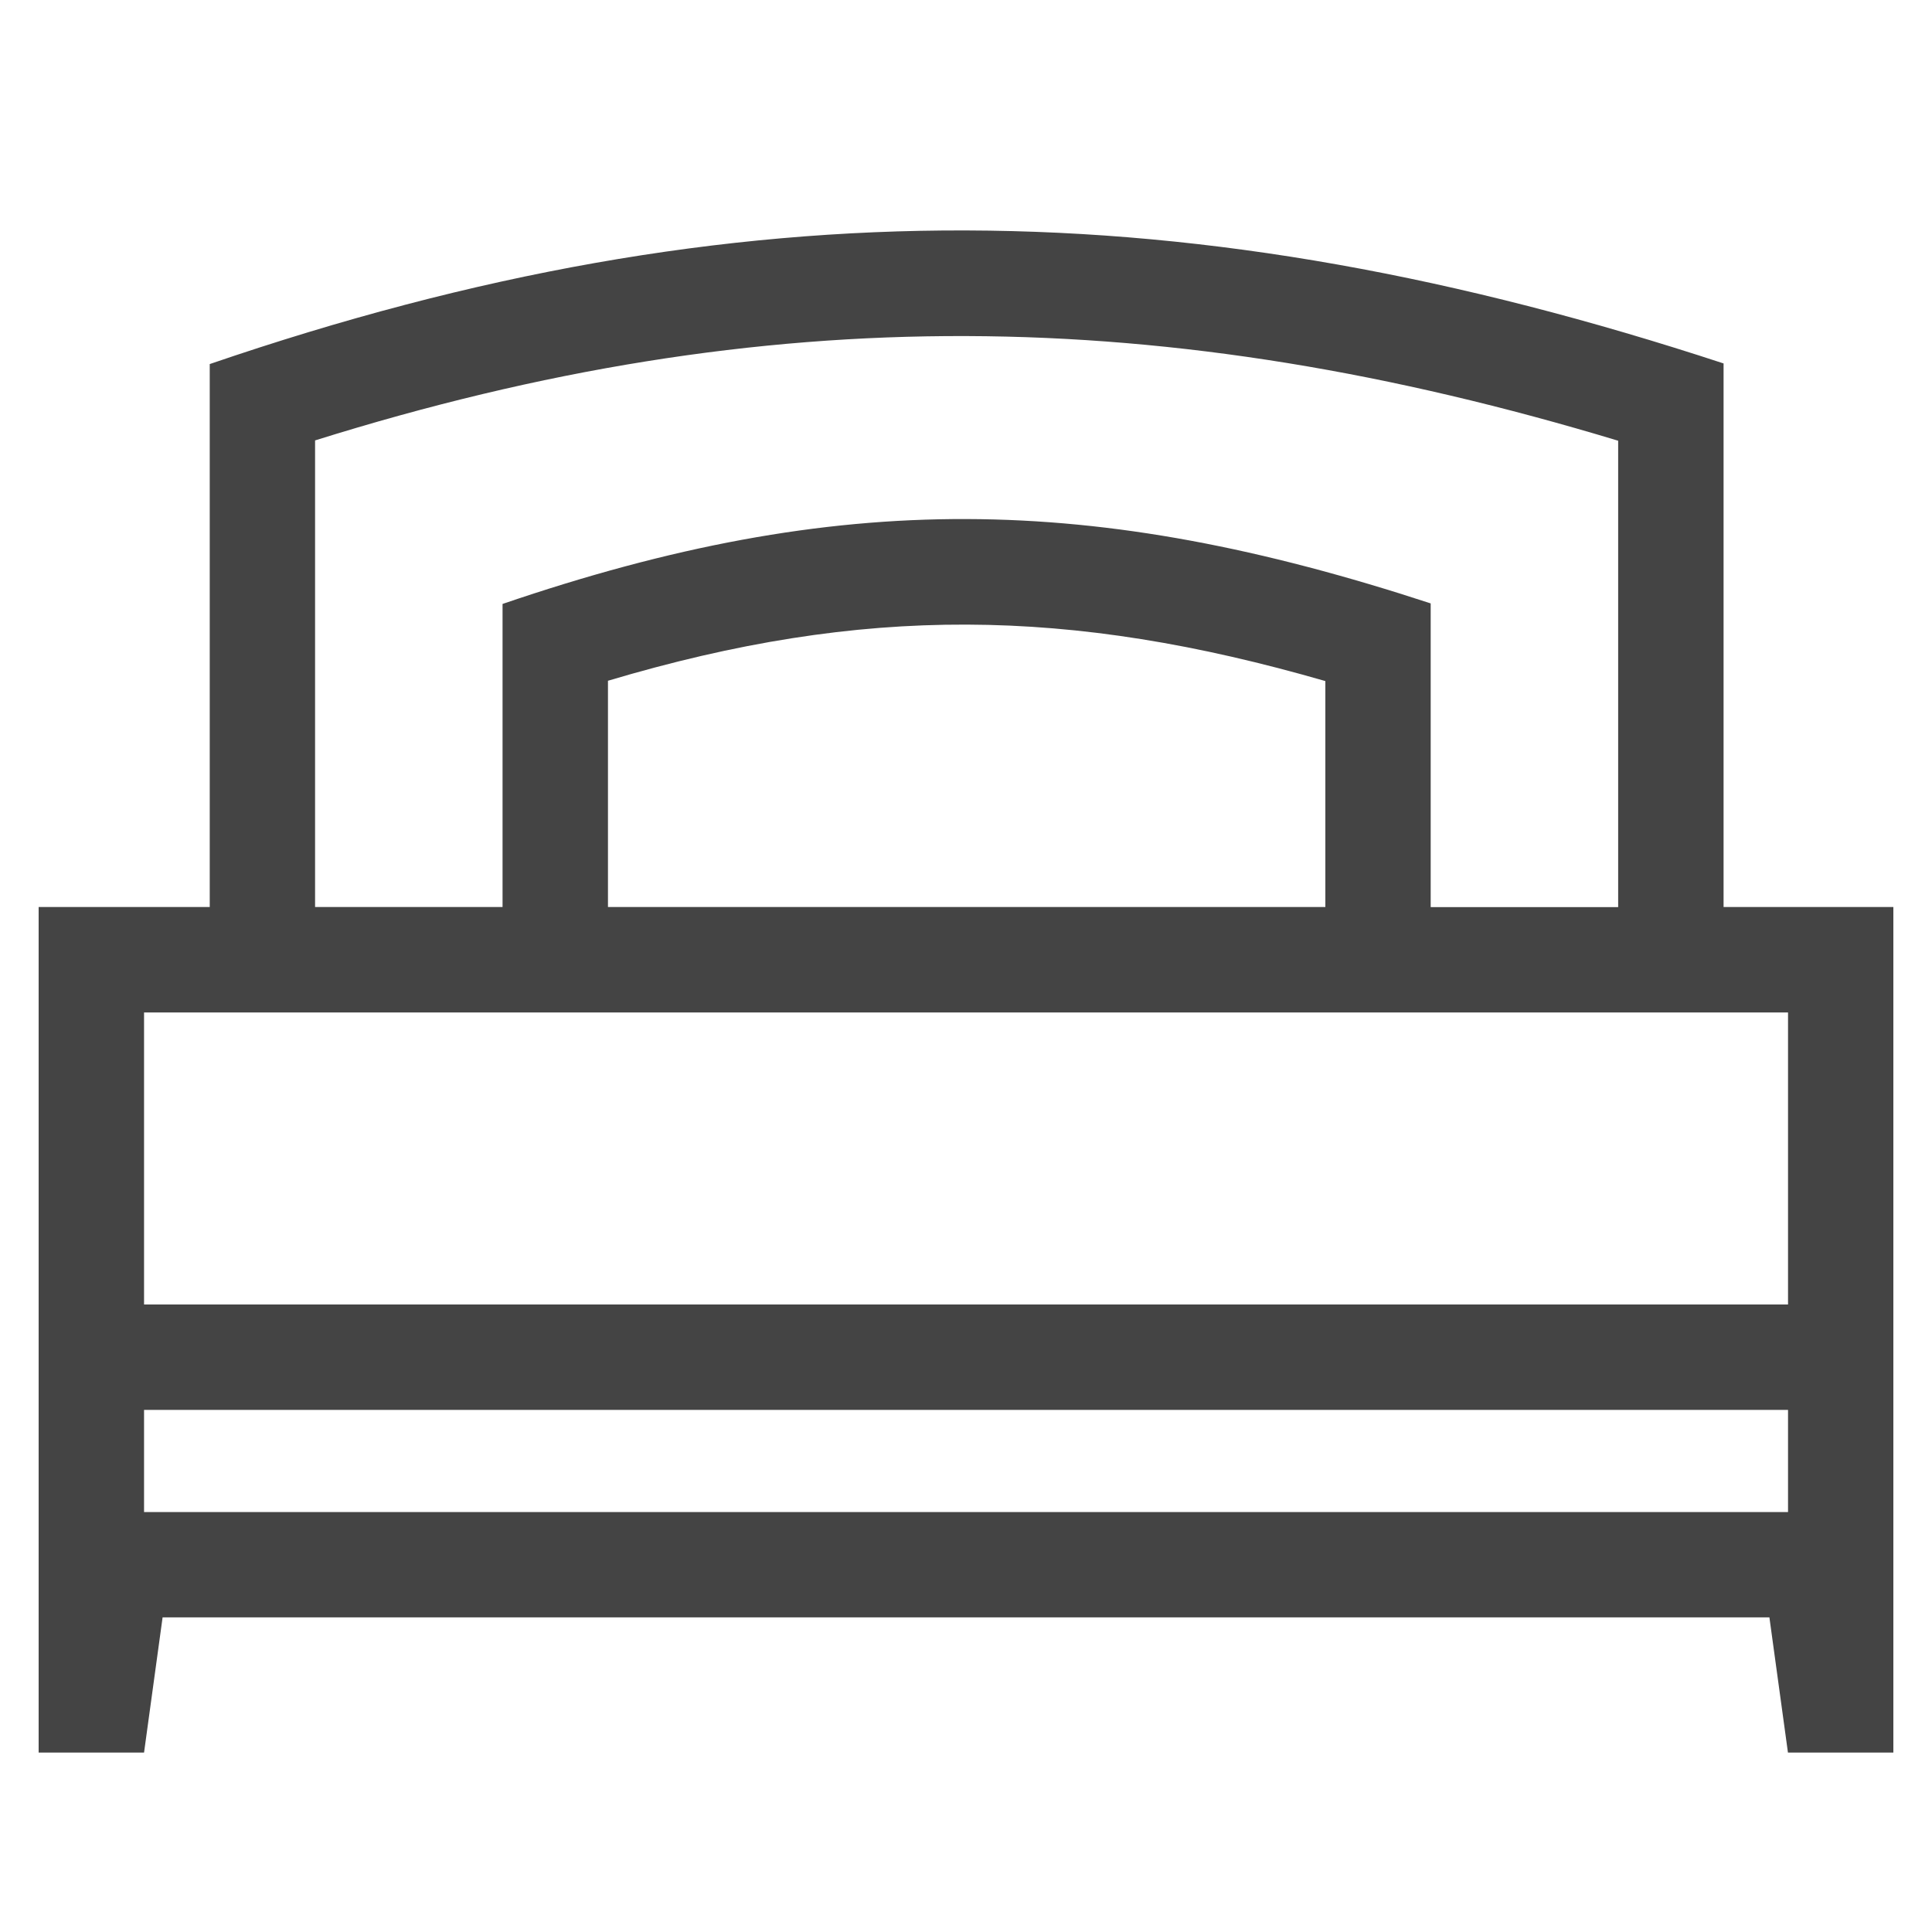 <svg width="25" height="25" viewBox="0 0 25 25" fill="none" xmlns="http://www.w3.org/2000/svg">
<g clip-path="url(#clip0_2002_10761)">
<g clip-path="url(#clip1_2002_10761)">
<g clip-path="url(#clip2_2002_10761)">
<path fill-rule="evenodd" clip-rule="evenodd" d="M6.503 7.815V11.737H4.077V5.699C9.936 3.864 15.076 3.932 20.939 5.703V11.738H18.513V7.808C14.147 6.378 10.864 6.325 6.503 7.815ZM17.15 11.737H7.867V8.809C11.177 7.822 13.839 7.857 17.15 8.813V11.737ZM2.104 20.929H22.896L23.136 22.678H24.5V11.737H22.303V4.703C15.441 2.45 9.565 2.364 2.714 4.711V11.737H0.5V22.678H1.864L2.104 20.929ZM1.864 18.244H23.137V19.566H1.864V18.244ZM1.864 13.101H23.137V16.88H1.864V13.101Z" fill="#444444"/>
</g>
</g>
</g>
<defs>
<clipPath id="clip0_2002_10761">
<rect width="24" height="24" fill="white" transform="translate(0.5 0.83)"/>
</clipPath>
<clipPath id="clip1_2002_10761">
<rect width="24" height="24" fill="white" transform="translate(0.5 0.83)"/>
</clipPath>
<clipPath id="clip2_2002_10761">
<rect width="24" height="24" fill="white" transform="translate(0.5 0.83)"/>
</clipPath>
</defs>
</svg>
